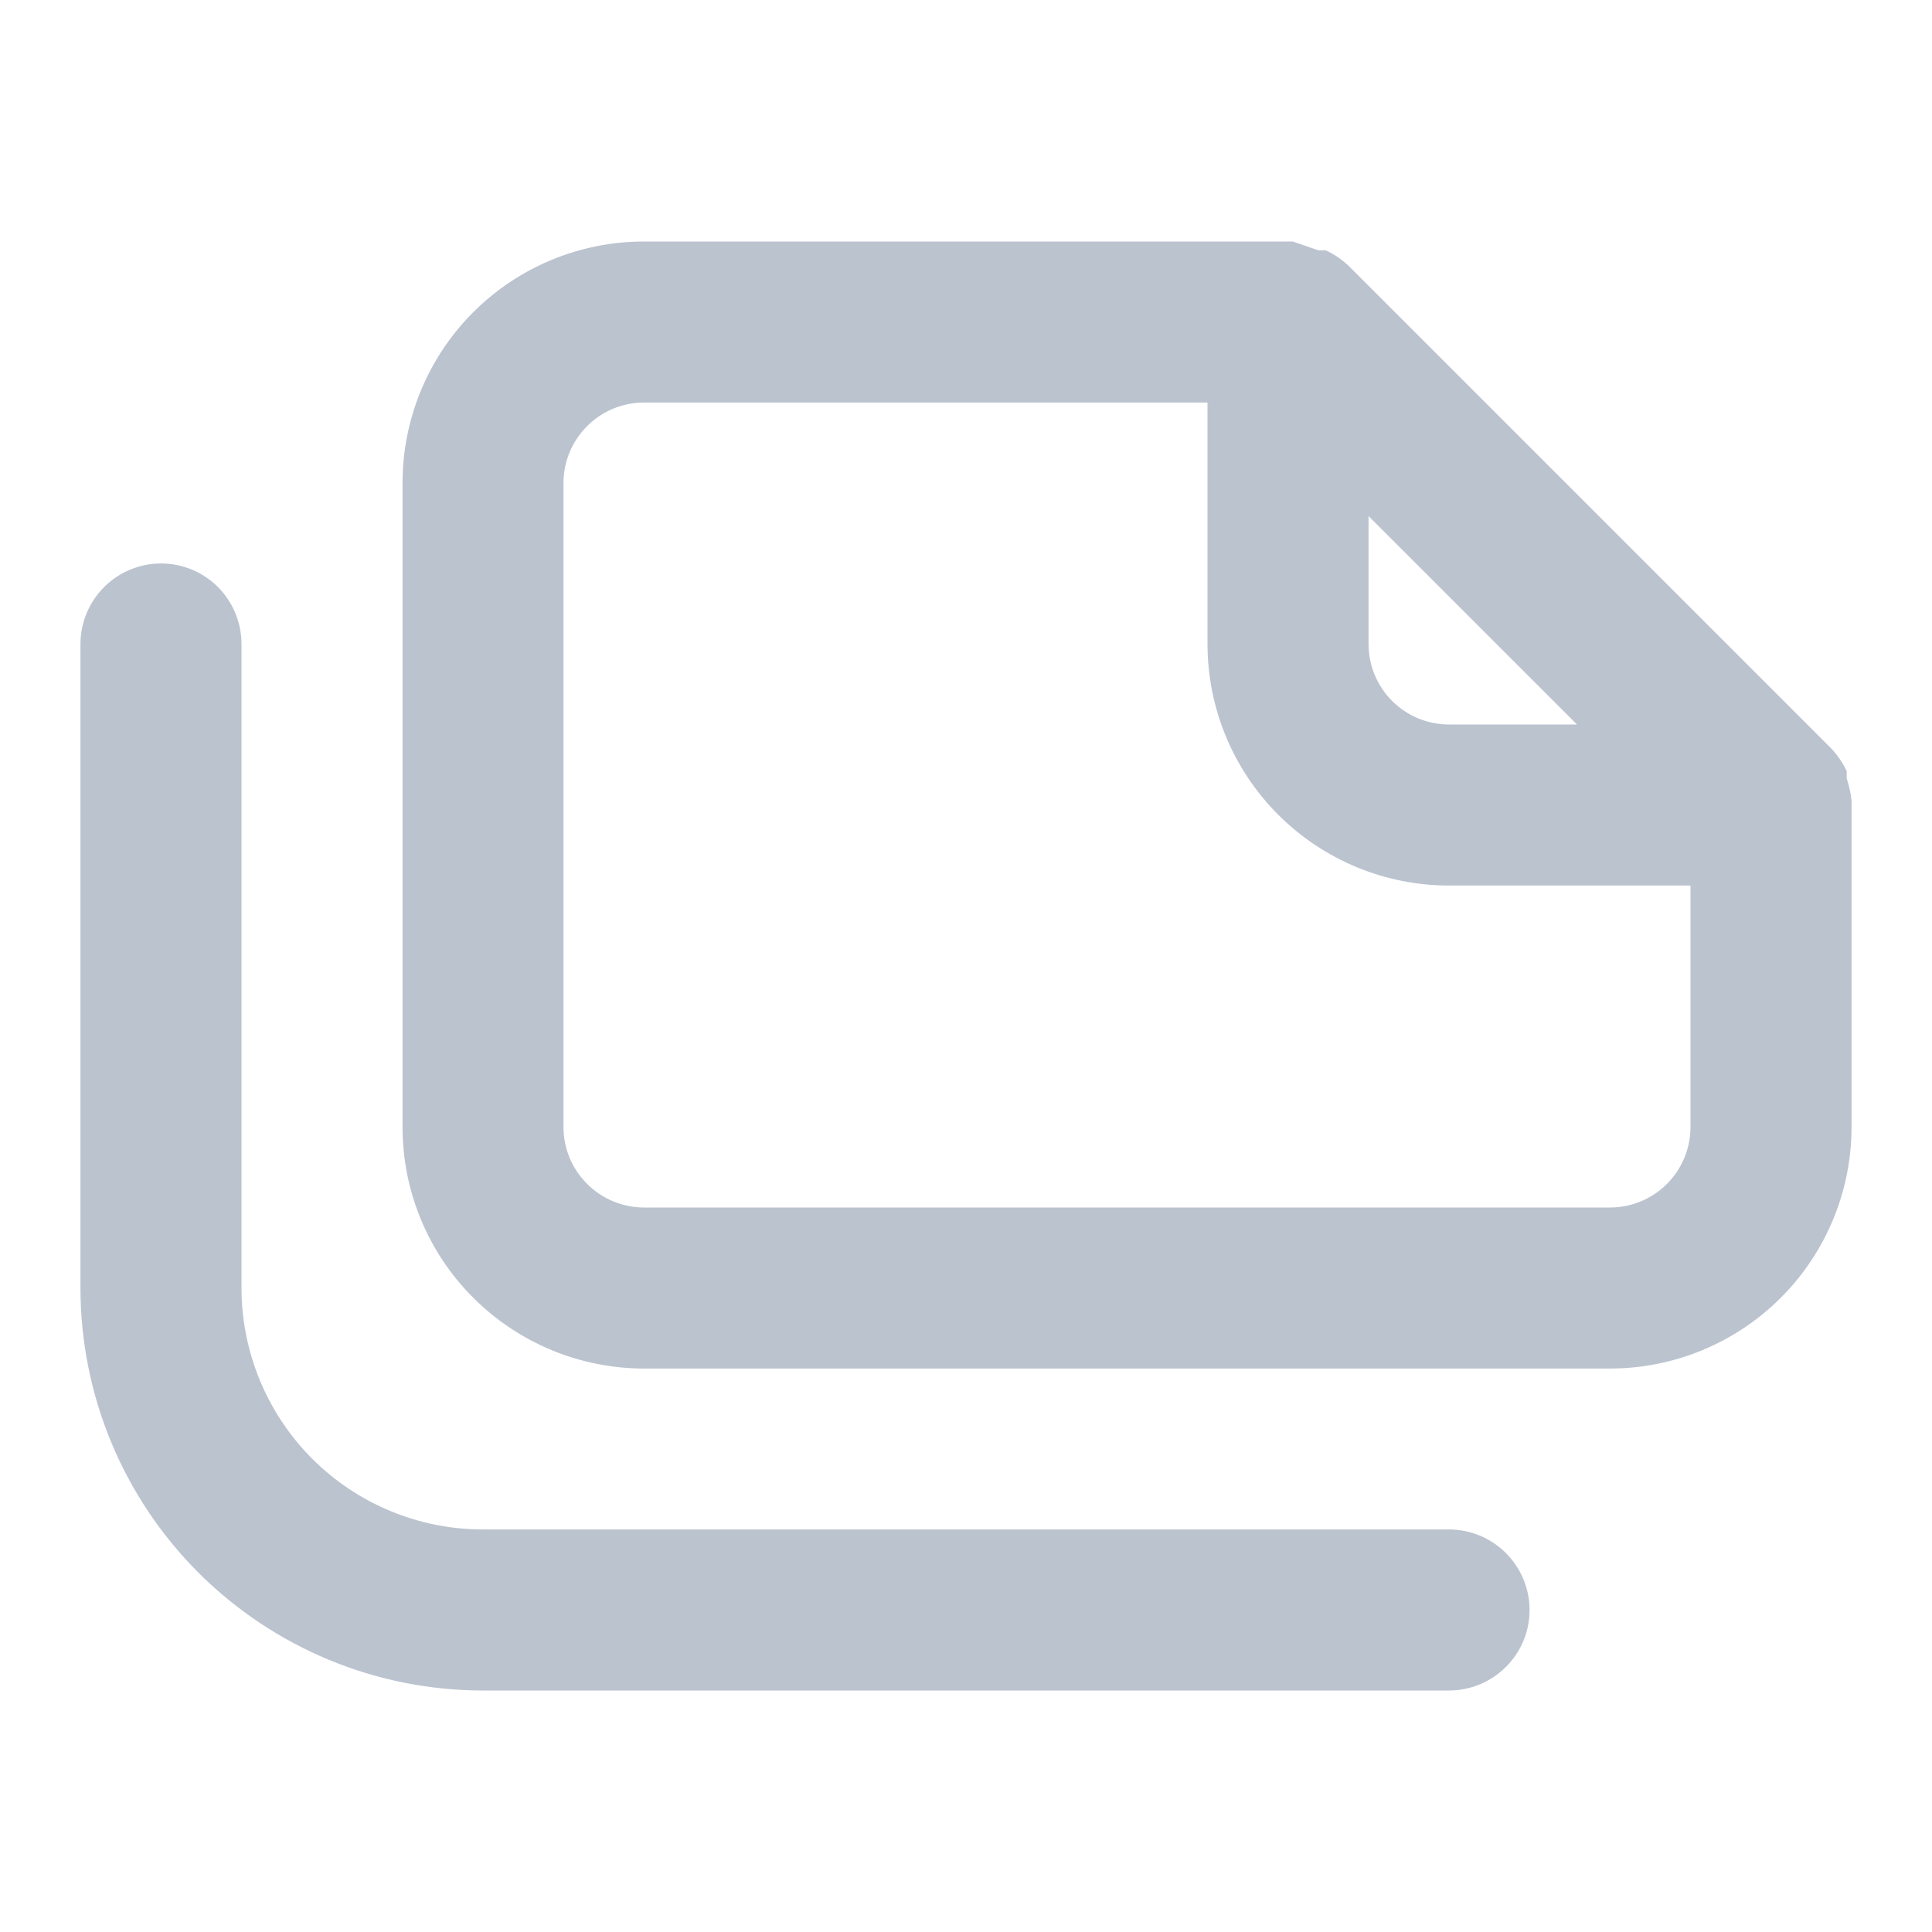 <svg width="20" height="20" viewBox="0 0 20 20" fill="none" xmlns="http://www.w3.org/2000/svg">
<path d="M15 15.833H5C4.337 15.833 3.701 15.57 3.232 15.101C2.764 14.632 2.5 13.996 2.5 13.333V6.667C2.5 6.446 2.412 6.234 2.256 6.077C2.1 5.921 1.888 5.833 1.667 5.833C1.446 5.833 1.234 5.921 1.078 6.077C0.921 6.234 0.833 6.446 0.833 6.667V13.333C0.833 14.438 1.272 15.498 2.054 16.28C2.441 16.666 2.9 16.973 3.406 17.183C3.911 17.392 4.453 17.5 5 17.5H15C15.221 17.5 15.433 17.412 15.589 17.256C15.746 17.1 15.834 16.888 15.834 16.667C15.834 16.446 15.746 16.234 15.589 16.077C15.433 15.921 15.221 15.833 15 15.833ZM19.167 8.283C19.158 8.207 19.141 8.131 19.117 8.058V7.983C19.077 7.898 19.023 7.819 18.959 7.75V7.75L13.959 2.75C13.89 2.685 13.811 2.632 13.725 2.592H13.65L13.383 2.5H6.667C6.004 2.5 5.368 2.763 4.899 3.232C4.43 3.701 4.167 4.337 4.167 5V11.667C4.167 12.33 4.43 12.966 4.899 13.434C5.368 13.903 6.004 14.167 6.667 14.167H16.667C17.33 14.167 17.966 13.903 18.435 13.434C18.903 12.966 19.167 12.33 19.167 11.667V8.333C19.167 8.333 19.167 8.333 19.167 8.283ZM14.167 5.342L16.325 7.5H15C14.779 7.5 14.567 7.412 14.411 7.256C14.255 7.1 14.167 6.888 14.167 6.667V5.342ZM17.5 11.667C17.5 11.888 17.412 12.1 17.256 12.256C17.1 12.412 16.888 12.5 16.667 12.5H6.667C6.446 12.5 6.234 12.412 6.078 12.256C5.921 12.1 5.833 11.888 5.833 11.667V5C5.833 4.779 5.921 4.567 6.078 4.411C6.234 4.254 6.446 4.167 6.667 4.167H12.5V6.667C12.5 7.33 12.764 7.966 13.232 8.434C13.701 8.903 14.337 9.167 15 9.167H17.5V11.667Z" fill="#BBC3CF"/>
</svg>
